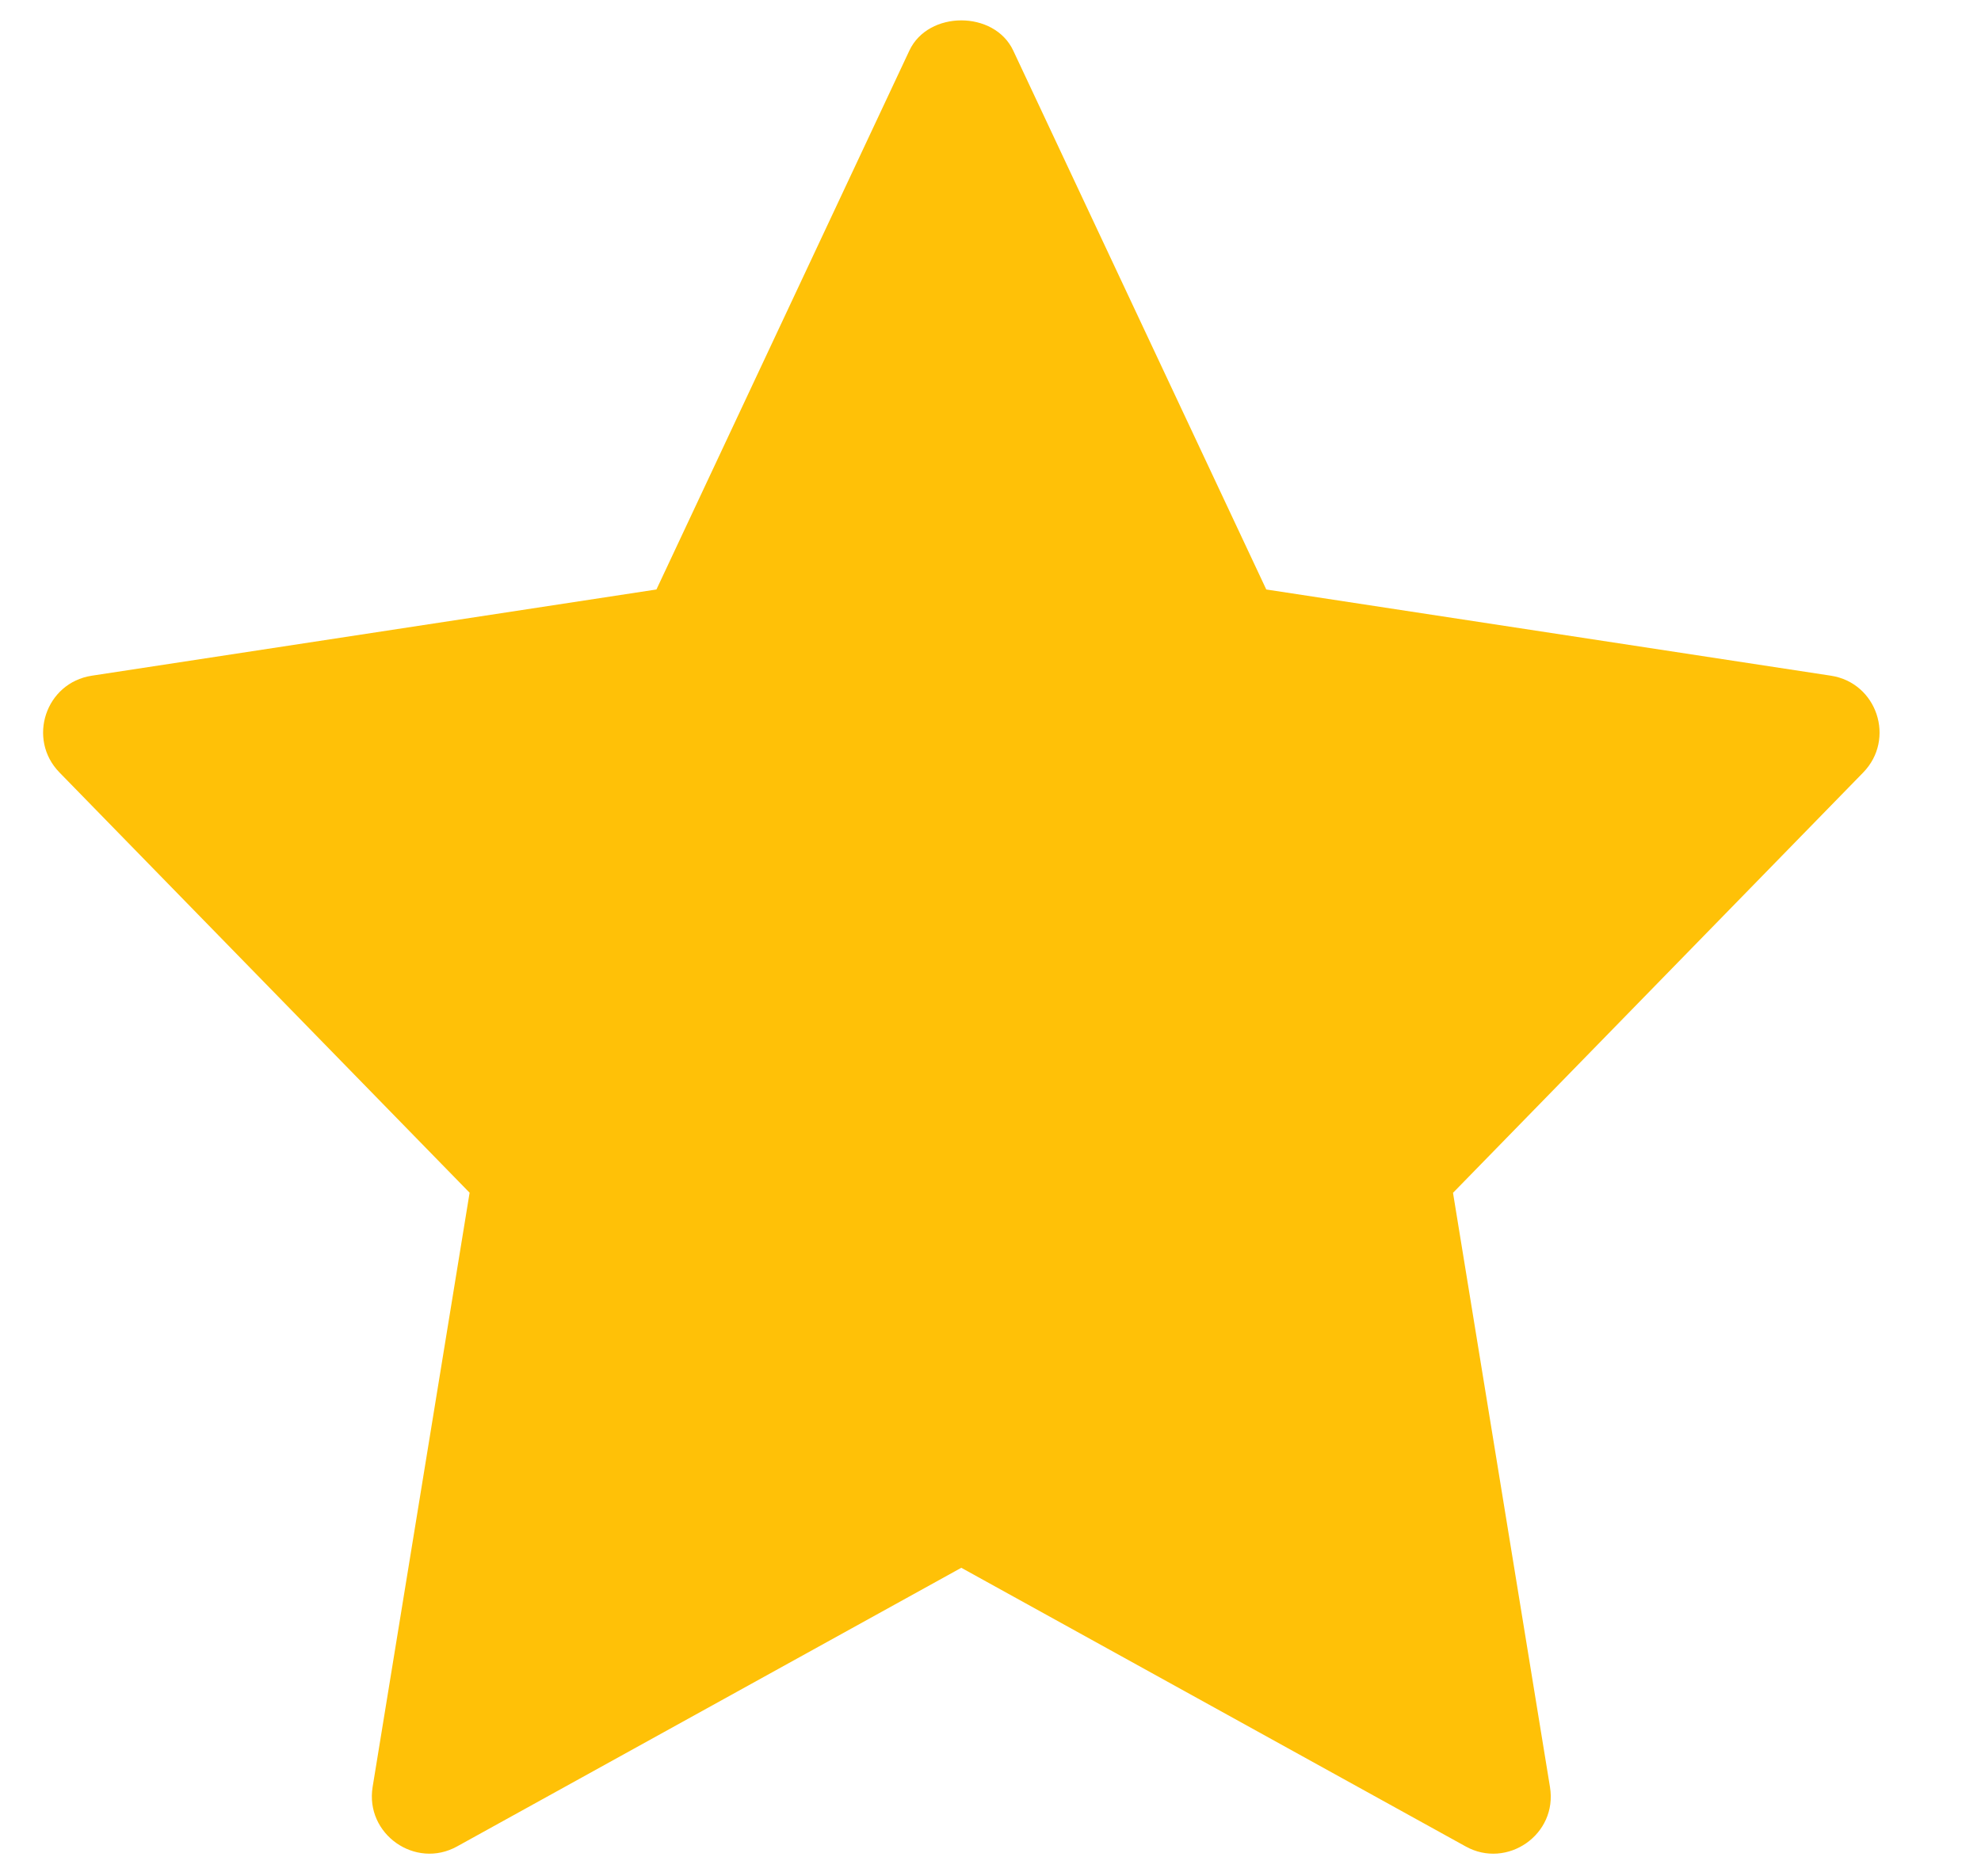 <svg width="19" height="18" viewBox="0 0 19 18" fill="none" xmlns="http://www.w3.org/2000/svg">
<g clip-path="url(#clip0_472_7)">
<path d="M17.56 6.482L12.145 5.655L9.718 0.485C9.537 0.099 8.903 0.099 8.722 0.485L6.296 5.655L0.881 6.482C0.436 6.55 0.259 7.091 0.57 7.41L4.504 11.442L3.574 17.142C3.5 17.595 3.984 17.935 4.384 17.713L9.22 15.04L14.057 17.713C14.453 17.934 14.941 17.6 14.866 17.143L13.936 11.443L17.87 7.411C18.182 7.091 18.004 6.55 17.56 6.482Z" fill="#FFC107"/>
</g>
<defs>
<clipPath id="clip0_472_7">
<rect width="17.614" height="17.614" fill="white" transform="translate(0.413 0.182)"/>
</clipPath>
</defs>
</svg>
